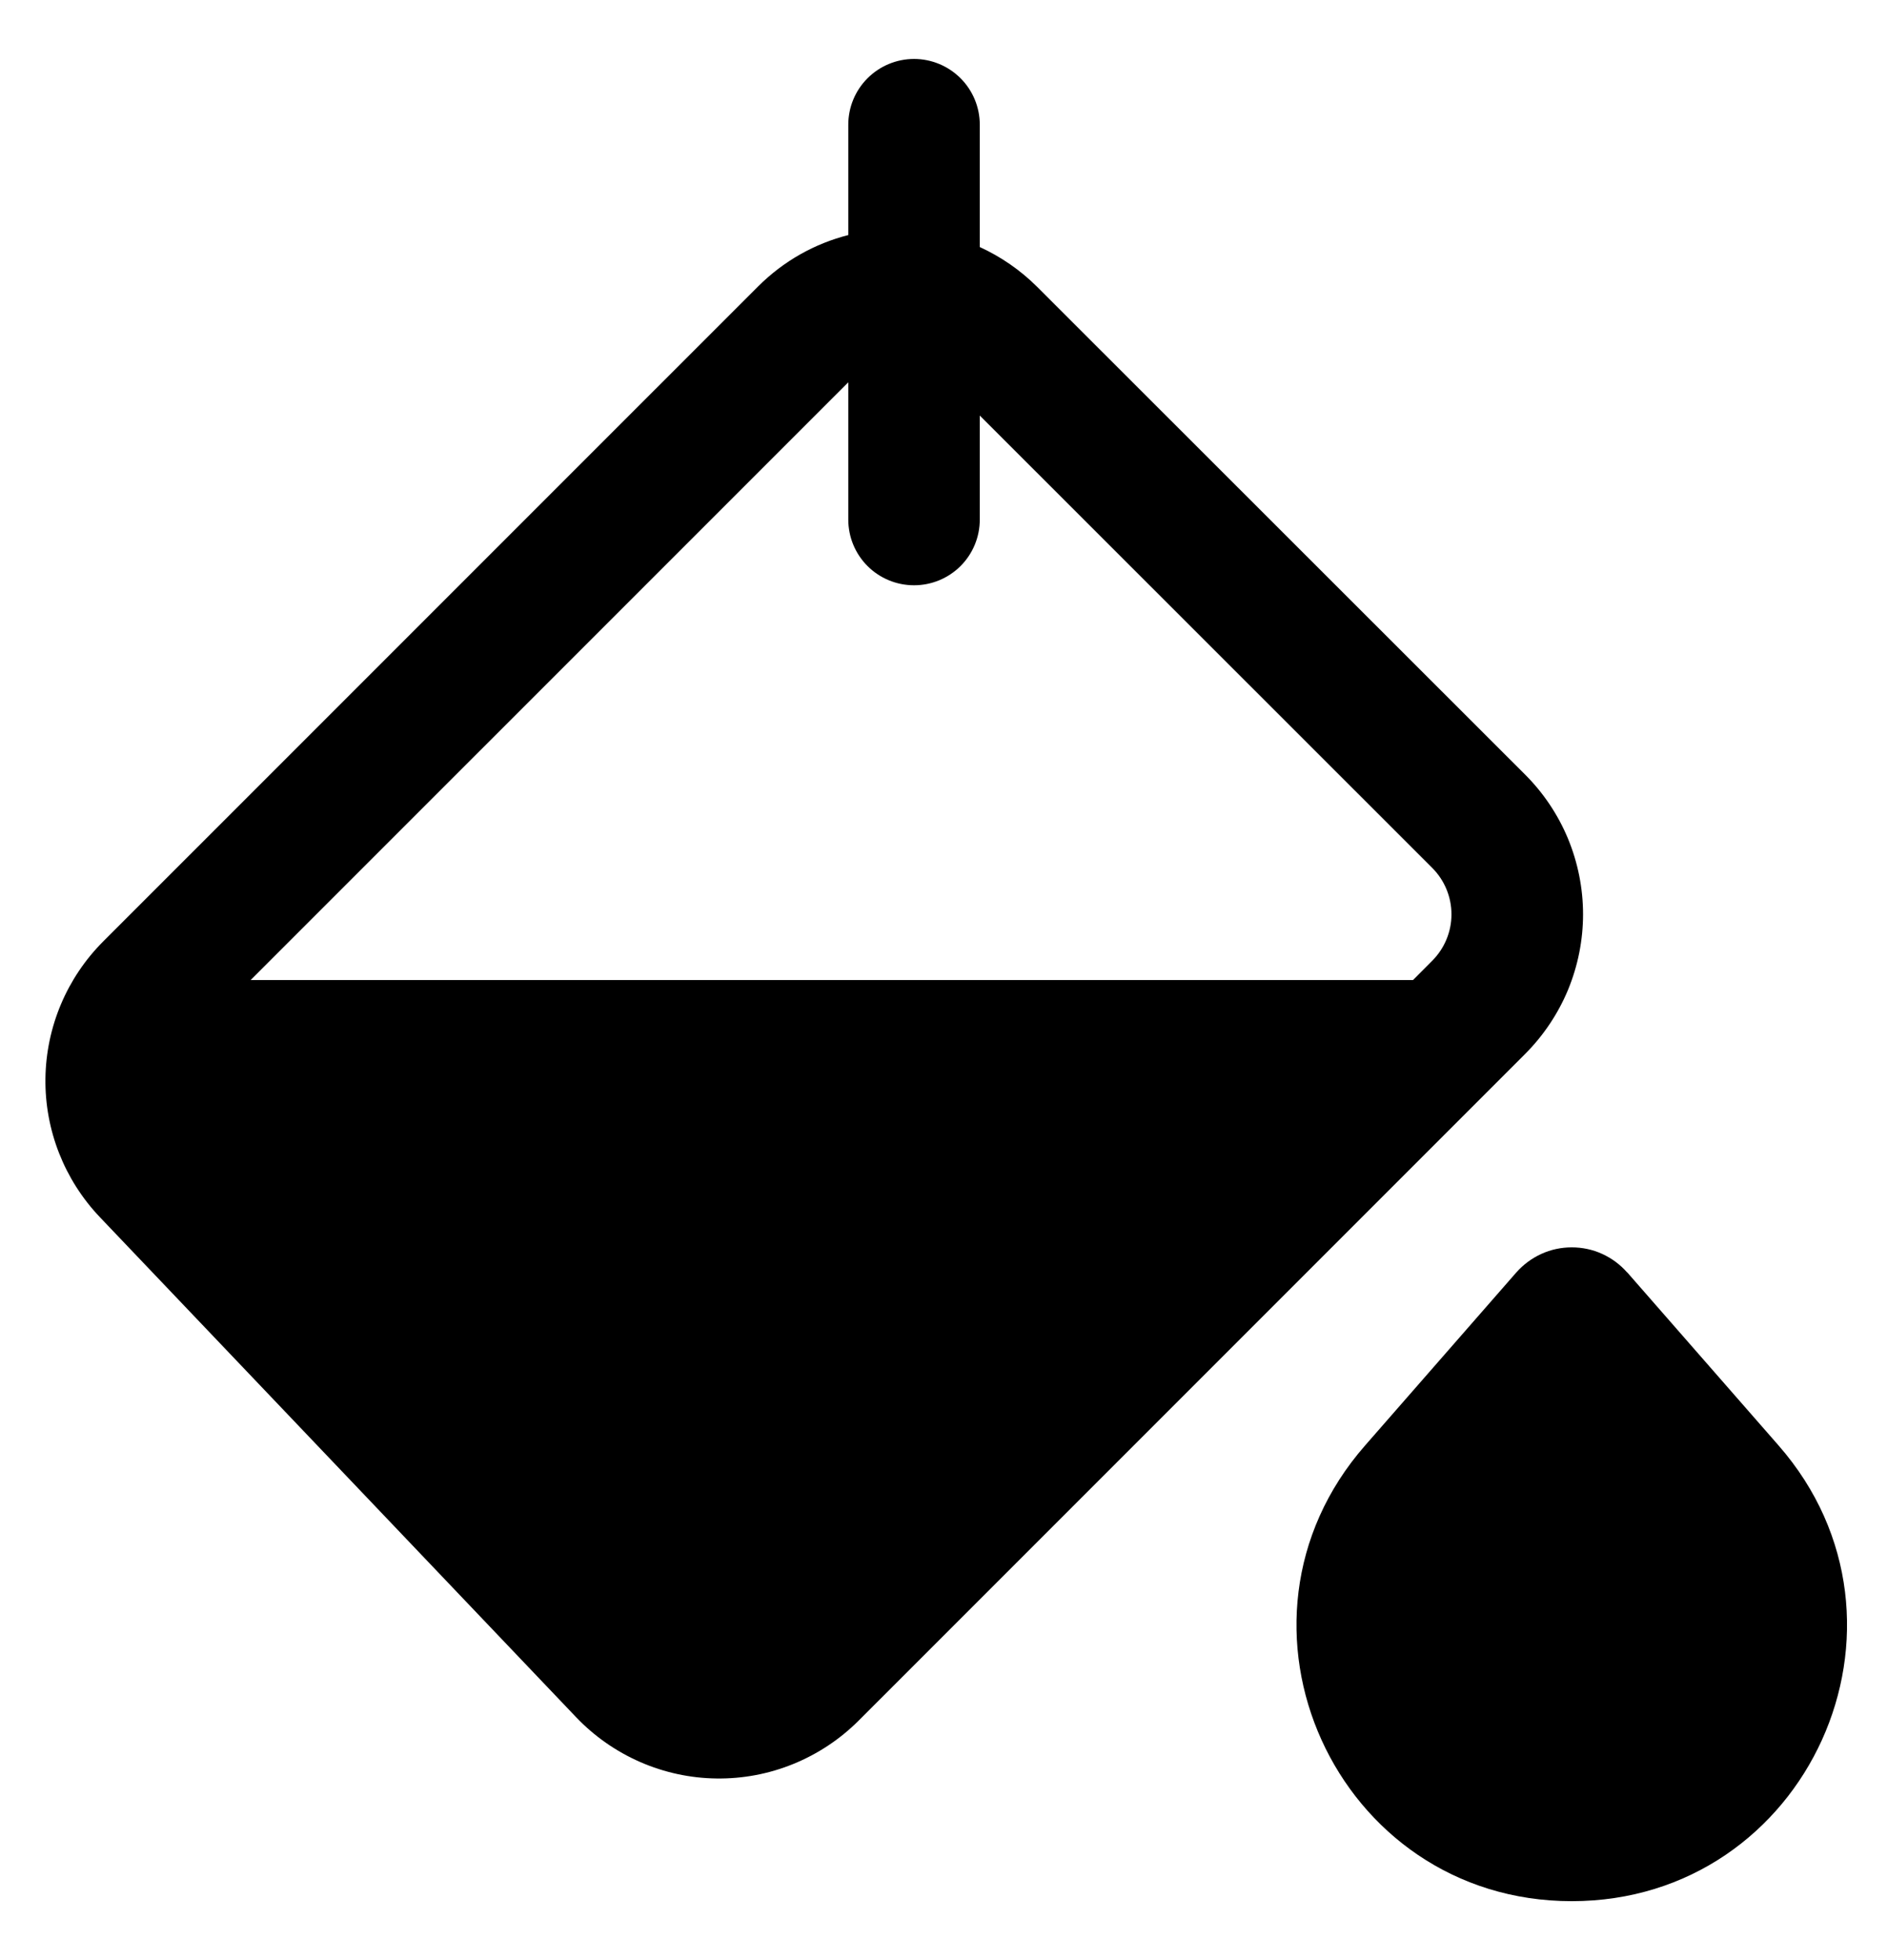 <svg width="26" height="27" viewBox="0 0 26 27" fill="none" xmlns="http://www.w3.org/2000/svg">
<path d="M13.5 1.719C13.5 1.478 13.405 1.248 13.235 1.078C13.065 0.908 12.834 0.812 12.594 0.812C12.354 0.812 12.123 0.908 11.953 1.078C11.783 1.248 11.688 1.478 11.688 1.719V3.238C11.231 3.354 10.8 3.591 10.443 3.948L1.423 12.967C0.921 13.469 0.635 14.147 0.626 14.857C0.617 15.567 0.887 16.252 1.376 16.766L7.938 23.654C8.188 23.916 8.488 24.126 8.82 24.271C9.152 24.416 9.51 24.494 9.873 24.498C10.236 24.503 10.595 24.435 10.931 24.298C11.267 24.161 11.572 23.959 11.829 23.703L21.015 14.517C21.267 14.264 21.468 13.964 21.605 13.635C21.741 13.305 21.812 12.951 21.812 12.594C21.812 12.237 21.741 11.883 21.605 11.553C21.468 11.223 21.267 10.923 21.015 10.671L14.287 3.948C14.059 3.721 13.792 3.537 13.5 3.403V1.719ZM19.469 13.5H3.453L11.688 5.266V7.156C11.688 7.397 11.783 7.627 11.953 7.797C12.123 7.967 12.354 8.062 12.594 8.062C12.834 8.062 13.065 7.967 13.235 7.797C13.405 7.627 13.5 7.397 13.5 7.156V5.724L19.733 11.954C19.903 12.124 19.999 12.354 19.999 12.595C19.999 12.835 19.903 13.065 19.733 13.235L19.469 13.5ZM22.419 17.527C22.324 17.419 22.207 17.332 22.075 17.272C21.944 17.212 21.801 17.182 21.656 17.182C21.512 17.182 21.369 17.212 21.238 17.272C21.106 17.332 20.989 17.419 20.893 17.527L18.809 19.911C16.665 22.358 18.403 26.188 21.656 26.188C24.91 26.188 26.646 22.358 24.506 19.911L22.421 17.527H22.419Z" fill="black"/>
</svg>
